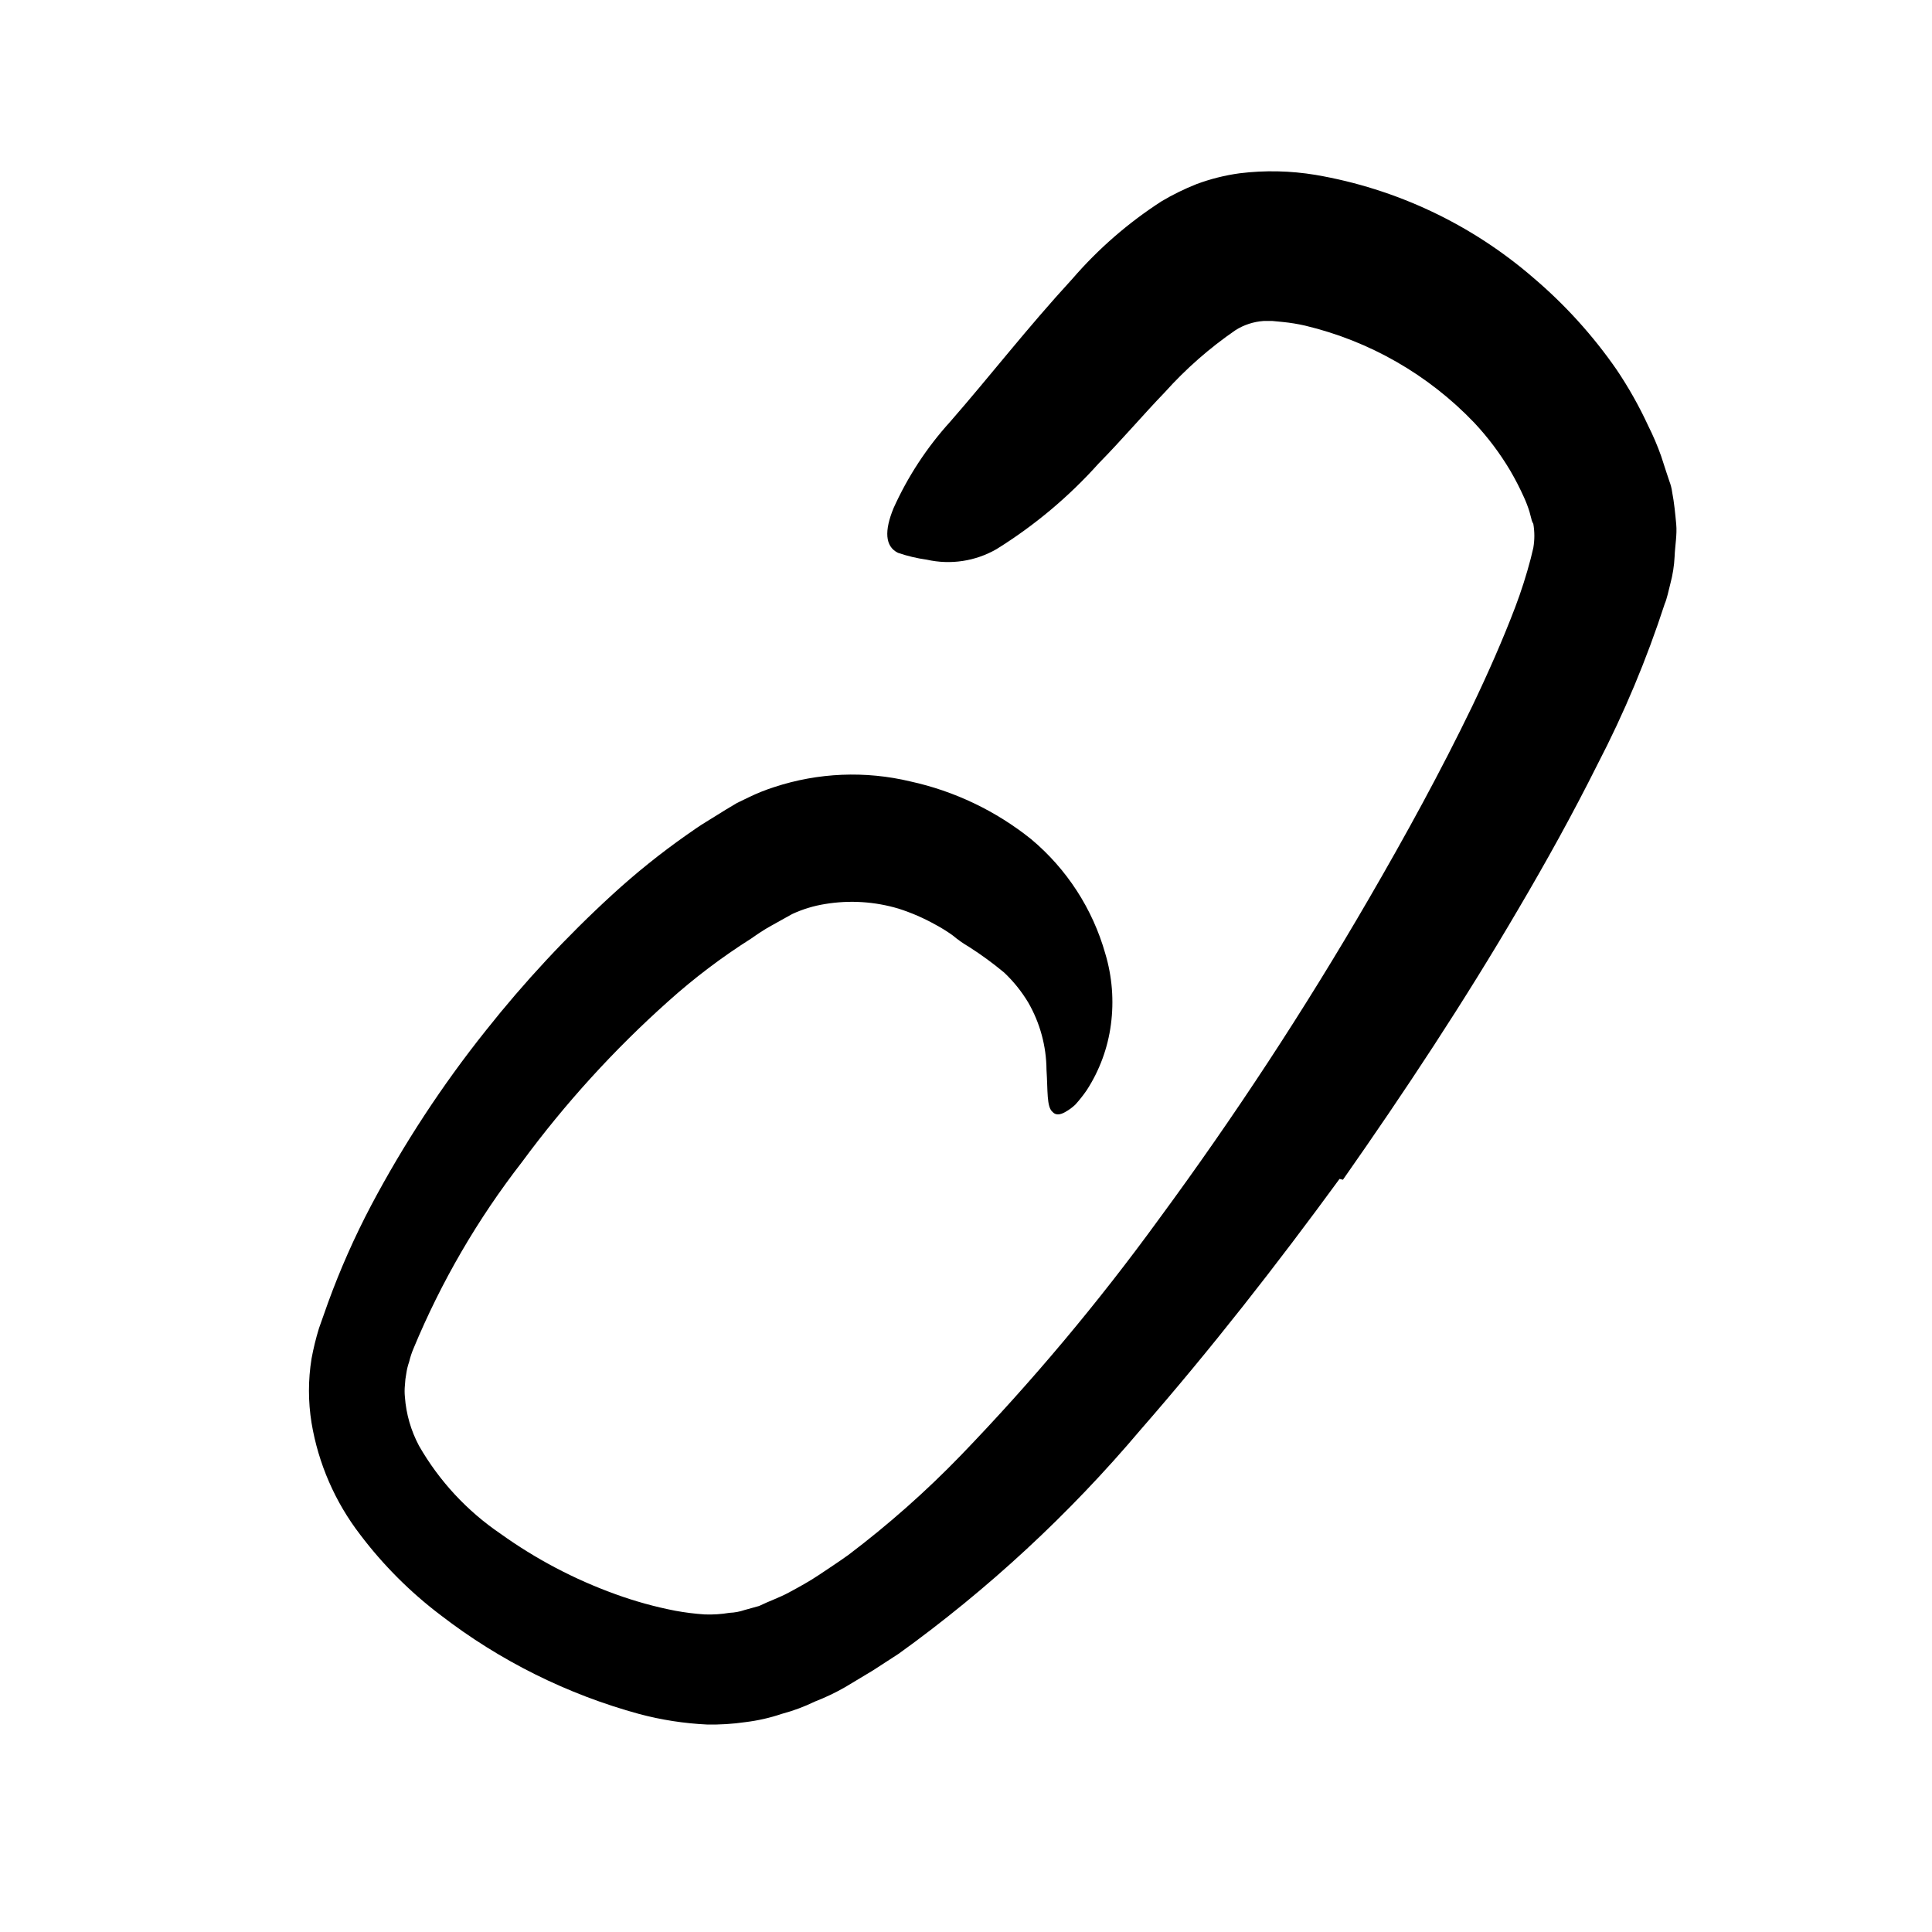 <svg width="96" height="96" viewBox="0 0 96 96" fill="none" xmlns="http://www.w3.org/2000/svg">
<path d="M66.56 58.58C63.43 62.86 60.17 67.04 56.66 71.06C53.129 75.24 49.099 78.971 44.66 82.17L43.38 83L42 83.83C41.516 84.108 41.011 84.348 40.49 84.55C39.964 84.805 39.415 85.009 38.85 85.16C38.266 85.358 37.663 85.495 37.05 85.57C36.414 85.663 35.772 85.703 35.13 85.69C33.995 85.636 32.868 85.462 31.77 85.17C28.191 84.194 24.838 82.526 21.9 80.26C20.389 79.117 19.043 77.771 17.9 76.26C16.648 74.634 15.817 72.724 15.48 70.7C15.309 69.644 15.309 68.567 15.48 67.51C15.574 67 15.697 66.496 15.85 66L16.3 64.73C16.903 63.073 17.618 61.46 18.44 59.9C20.064 56.837 21.968 53.931 24.13 51.22C26.044 48.803 28.147 46.543 30.42 44.46C31.581 43.395 32.81 42.406 34.1 41.5C34.43 41.27 34.75 41.04 35.1 40.83L36.1 40.21L36.62 39.9L37.22 39.61C37.624 39.414 38.042 39.247 38.47 39.11C40.657 38.39 43.001 38.293 45.24 38.83C47.434 39.311 49.488 40.294 51.24 41.7C53.009 43.181 54.291 45.16 54.92 47.38C55.263 48.523 55.358 49.727 55.2 50.91C55.047 52.072 54.637 53.186 54 54.17C53.829 54.418 53.642 54.656 53.44 54.88C53.29 55.025 53.122 55.149 52.94 55.25C52.65 55.42 52.44 55.41 52.3 55.25C52 55 52.07 54.2 52 53.16C51.992 51.983 51.678 50.829 51.09 49.81C50.762 49.265 50.362 48.767 49.9 48.33C49.344 47.867 48.76 47.439 48.15 47.05C47.864 46.883 47.593 46.693 47.34 46.48C47.069 46.285 46.785 46.108 46.49 45.95C45.905 45.622 45.289 45.354 44.65 45.15C43.467 44.797 42.218 44.718 41 44.92C40.433 45.01 39.881 45.178 39.36 45.42L38.32 46C37.97 46.19 37.62 46.43 37.32 46.64C35.866 47.56 34.491 48.6 33.21 49.75C30.513 52.157 28.073 54.839 25.93 57.75C23.733 60.58 21.923 63.691 20.55 67C20.457 67.216 20.384 67.441 20.33 67.67C20.265 67.855 20.218 68.046 20.19 68.24C20.152 68.435 20.129 68.632 20.12 68.83C20.1 69.026 20.1 69.224 20.12 69.42C20.182 70.267 20.421 71.091 20.82 71.84C21.82 73.585 23.206 75.08 24.87 76.21C26.623 77.467 28.541 78.477 30.57 79.21C31.546 79.566 32.55 79.844 33.57 80.04C34.046 80.127 34.527 80.187 35.01 80.22C35.425 80.236 35.84 80.209 36.25 80.14C36.505 80.13 36.758 80.083 37 80L37.72 79.8C38.21 79.56 38.72 79.39 39.2 79.13C39.68 78.87 40.2 78.59 40.69 78.26C41.18 77.93 41.69 77.6 42.16 77.26C44.141 75.762 46.003 74.114 47.73 72.33C51.277 68.652 54.565 64.733 57.57 60.6C61.332 55.49 64.814 50.178 68 44.69C69.83 41.54 71.59 38.33 73.16 35.08C73.94 33.45 74.67 31.8 75.29 30.17C75.589 29.381 75.846 28.576 76.06 27.76L76.19 27.22C76.258 26.826 76.258 26.424 76.19 26.03C76.142 25.95 76.108 25.862 76.09 25.77L76 25.43C75.925 25.188 75.835 24.951 75.73 24.72C75.524 24.261 75.294 23.814 75.04 23.38C74.531 22.524 73.931 21.726 73.25 21C70.972 18.618 68.056 16.945 64.85 16.18C64.487 16.097 64.12 16.037 63.75 16L63.23 15.95H62.78C62.29 15.985 61.816 16.139 61.4 16.4C60.108 17.286 58.926 18.324 57.88 19.49C56.8 20.61 55.76 21.84 54.59 23.03C53.108 24.684 51.397 26.119 49.51 27.29C48.462 27.891 47.228 28.076 46.05 27.81C45.564 27.743 45.085 27.629 44.62 27.47C43.97 27.15 43.94 26.37 44.4 25.25C45.106 23.682 46.054 22.234 47.21 20.96C49.21 18.67 51.02 16.32 53.29 13.85C54.575 12.362 56.067 11.065 57.72 10C58.273 9.671 58.852 9.387 59.45 9.15C60.145 8.891 60.865 8.71 61.6 8.61C62.854 8.456 64.124 8.483 65.37 8.69C69.38 9.376 73.125 11.146 76.2 13.81C77.769 15.144 79.157 16.677 80.33 18.37C80.927 19.257 81.452 20.19 81.9 21.16C82.144 21.646 82.358 22.147 82.54 22.66L82.79 23.43L82.95 23.91C83.018 24.087 83.065 24.272 83.09 24.46C83.19 24.98 83.24 25.51 83.29 26.04C83.34 26.57 83.23 27.12 83.21 27.66C83.188 28.113 83.117 28.562 83 29C82.91 29.35 82.83 29.75 82.72 30C81.825 32.754 80.705 35.43 79.37 38C78.14 40.46 76.83 42.82 75.47 45.13C72.75 49.78 69.8 54.24 66.73 58.62L66.56 58.58Z" fill="currentColor"/>
</svg>
